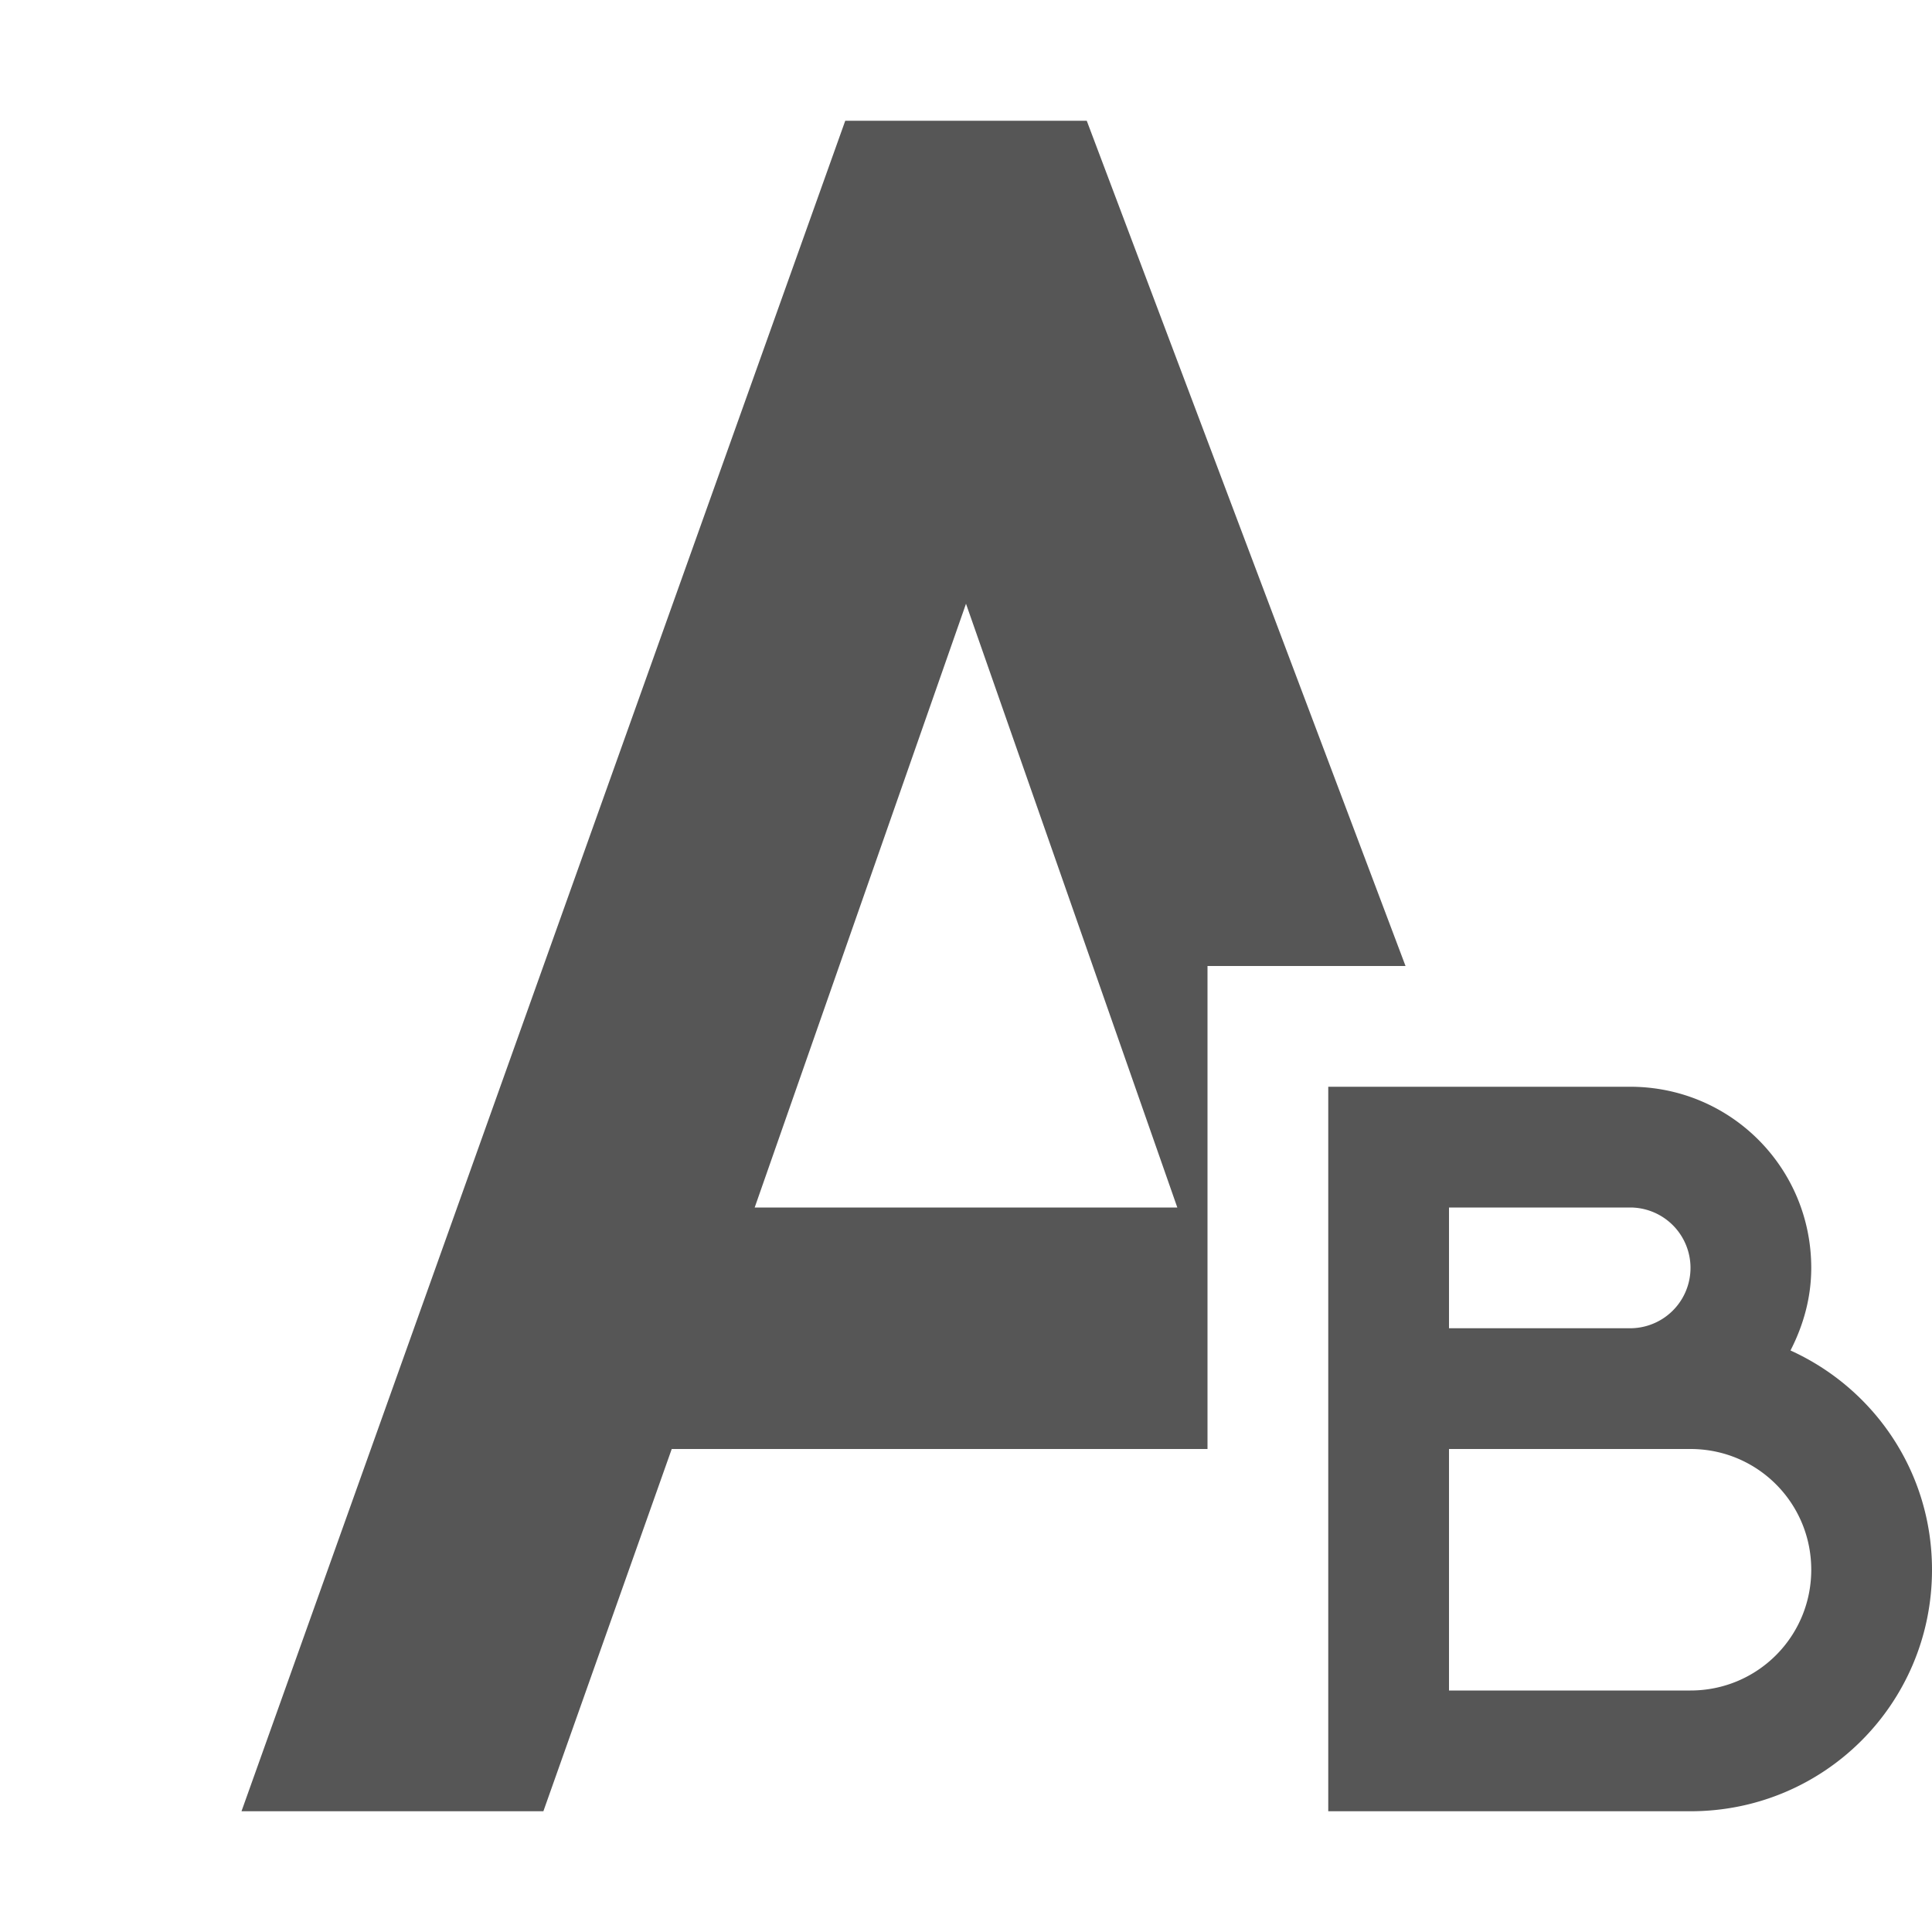 <svg xmlns="http://www.w3.org/2000/svg" width="16" height="16"><defs><style id="current-color-scheme" type="text/css"></style></defs><path d="M7 1L2 15h2.5l1.063-3H10V8h1.64L9 1H7zm1 4l1.75 5h-3.5L8 5zm3 4v6h3c1.108 0 2-.892 2-2 0-.811-.48-1.502-1.172-1.816.106-.206.172-.436.172-.684 0-.831-.669-1.5-1.5-1.5H11zm1 1h1.5a.499.499 0 1 1 0 1H12v-1zm0 2h2c.554 0 1 .446 1 1s-.446 1-1 1h-2v-2z" fill="currentColor" color="#565656"/></svg>